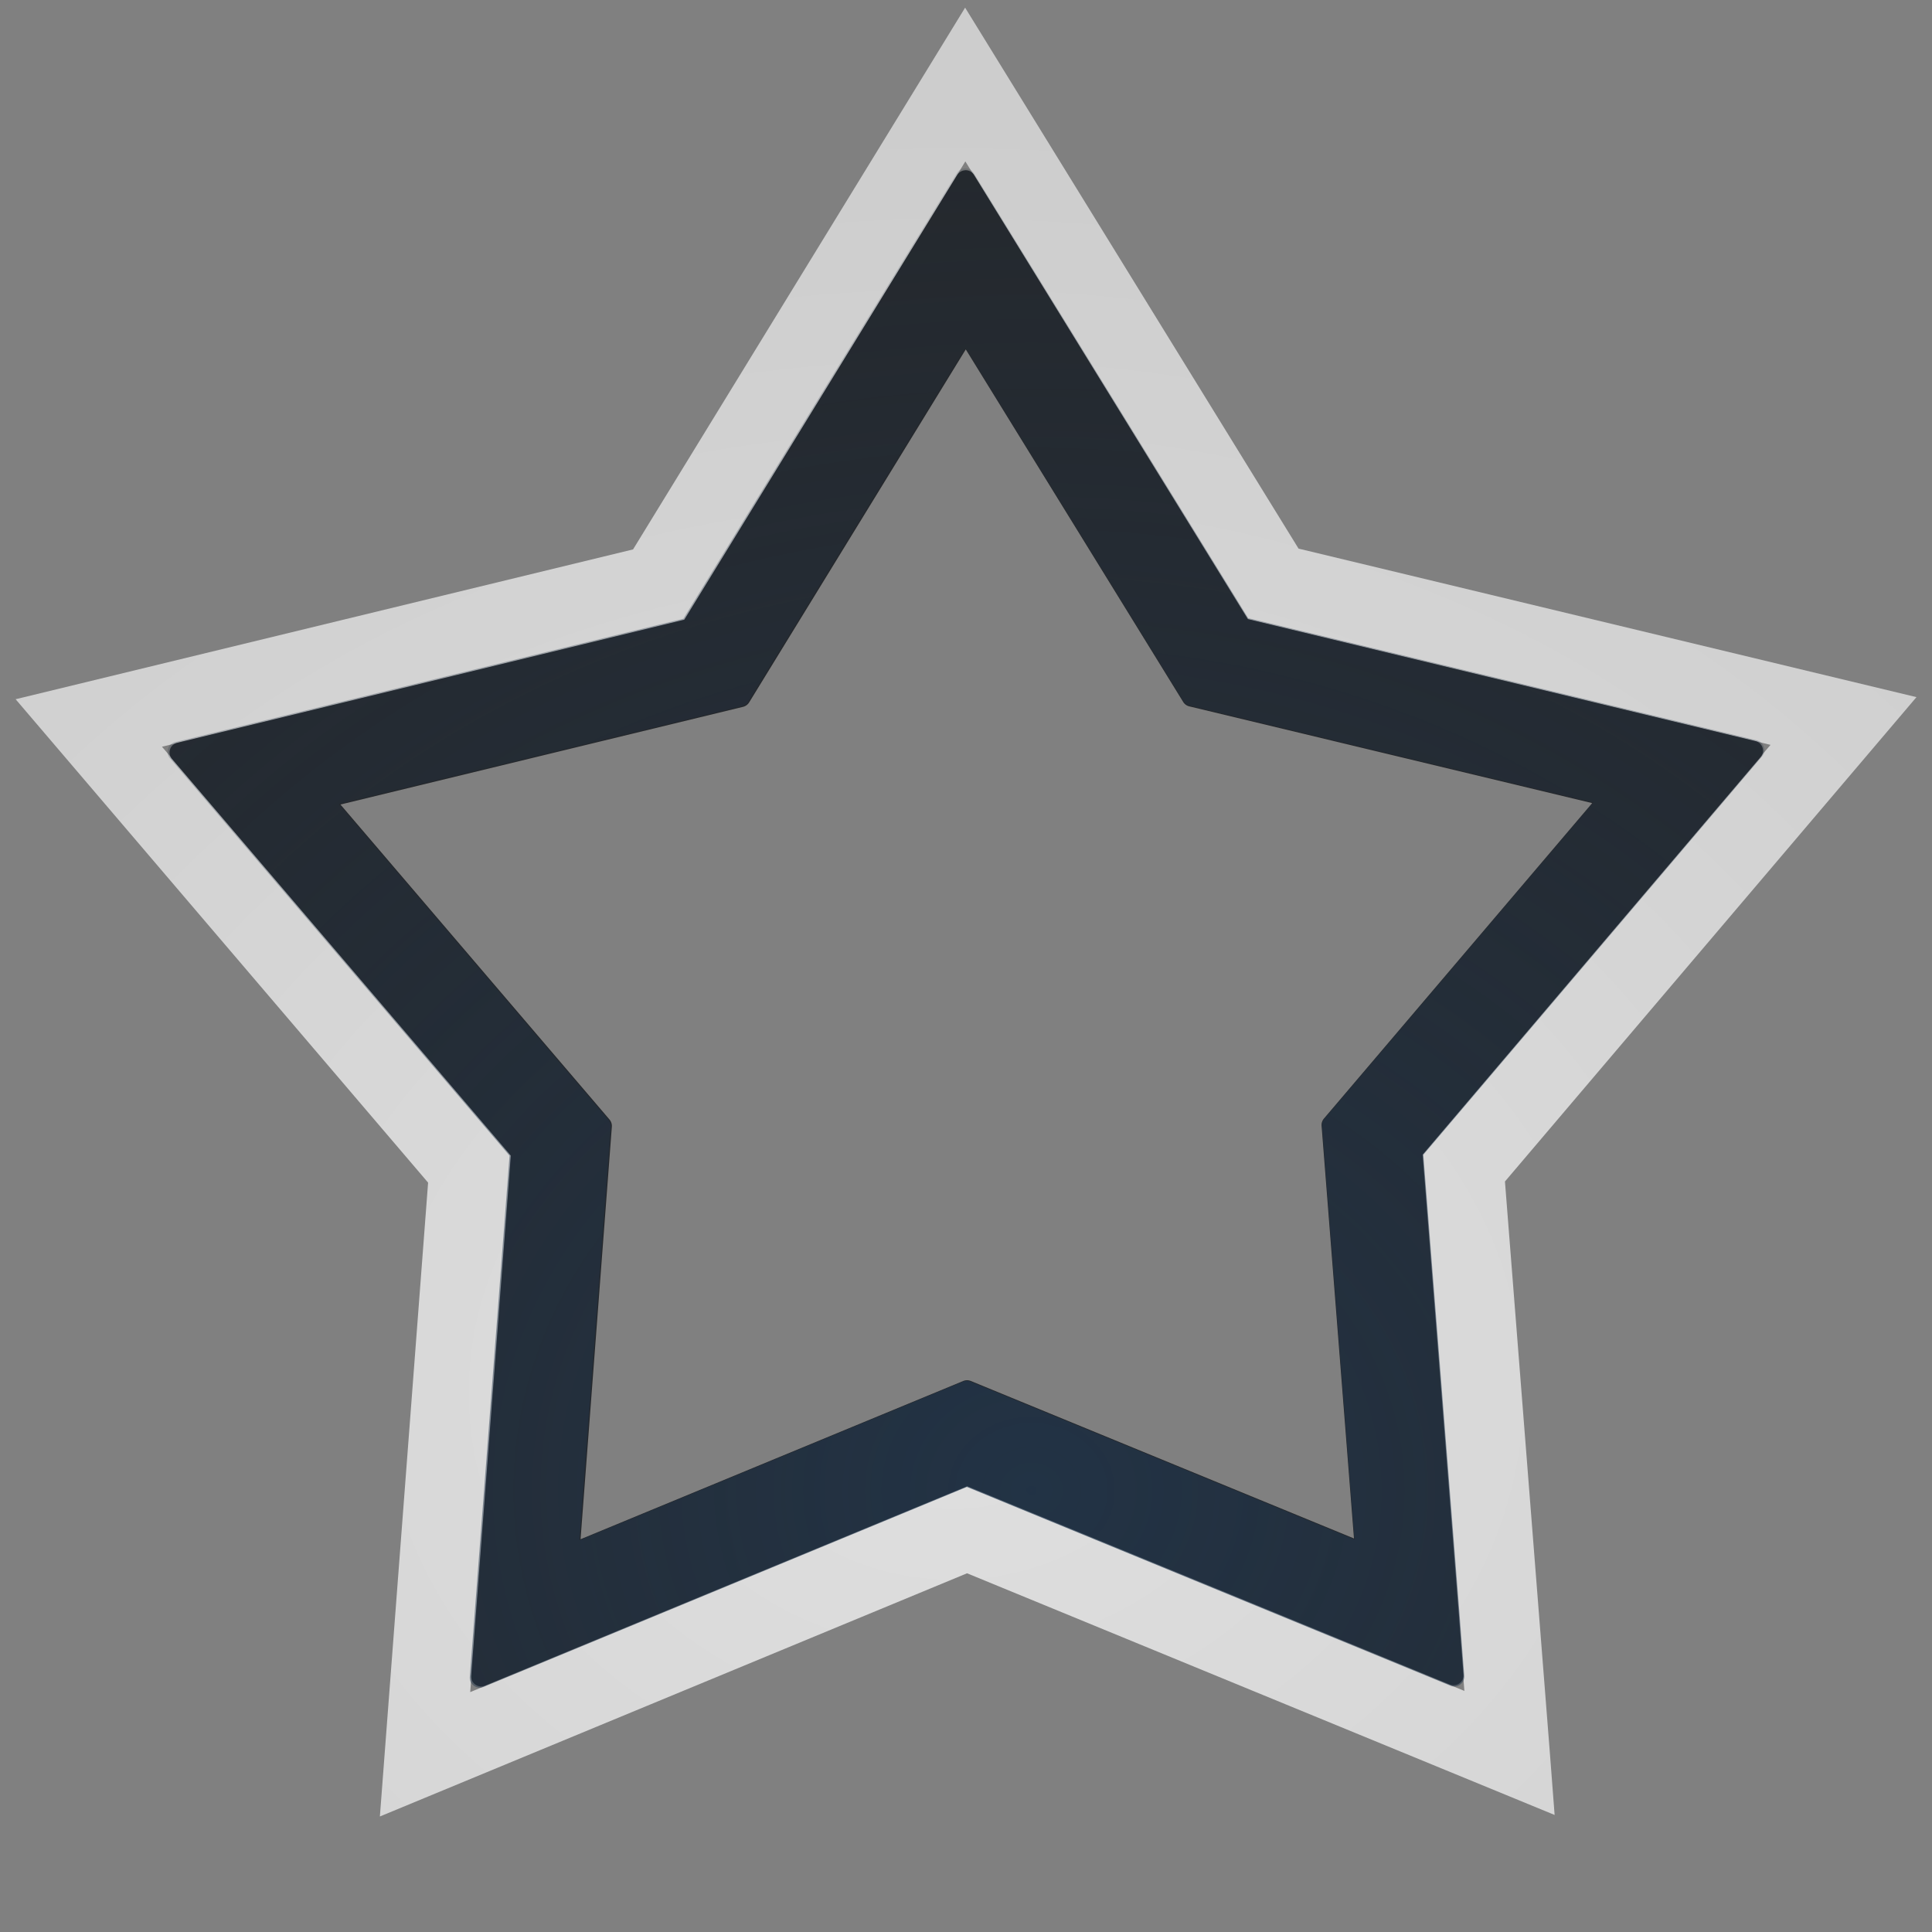 <?xml version="1.0" encoding="UTF-8"?>
<!-- Created with Inkscape (http://www.inkscape.org/) -->
<svg width="24" height="24" version="1.1" xmlns="http://www.w3.org/2000/svg" xmlns:cc="http://creativecommons.org/ns#" xmlns:dc="http://purl.org/dc/elements/1.1/" xmlns:rdf="http://www.w3.org/1999/02/22-rdf-syntax-ns#">
	<rect width="100%" height="100%" fill="#808080" stroke="none"/>
	<defs>
		<radialGradient id="a" cx="-9438.1" cy="5038.2" r="9" gradientTransform="matrix(2.73,0,0,2.427,25779,-12209)" gradientUnits="userSpaceOnUse">
			<stop stop-color="#213851" stop-opacity=".906" offset="0"/>
			<stop stop-color="#27303a" stop-opacity="0" offset="1"/>
		</radialGradient>
		<radialGradient id="b" cx="-21.911" cy="17.909" r="9.344" gradientTransform="matrix(2.087 0 0 1.72 57.571 -13.499)" gradientUnits="userSpaceOnUse">
			<stop stop-color="#ffffff" stop-opacity=".749" offset="0"/>
			<stop stop-color="#ffffff" stop-opacity=".605" offset="1"/>
		</radialGradient>
	</defs>
	<path d="m11.989 0.095-4.125 6.73-7.67 1.861 5.124 6.005-0.599 7.874 7.294-3.021 7.299 3.002-0.062-0.809-0.555-7.06 5.112-6.017-7.676-1.845zm0.003 1.91 3.506 5.687 6.496 1.561-4.326 5.092 0.523 6.66-6.177-2.541-6.173 2.556 0.507-6.662-4.336-5.082 6.49-1.575z" color="#000000" color-rendering="auto" dominant-baseline="auto" fill="url(#b)" fill-opacity=".999" image-rendering="auto" shape-rendering="auto" solid-color="#000000" style="font-feature-settings:normal;font-variant-alternates:normal;font-variant-caps:normal;font-variant-ligatures:normal;font-variant-numeric:normal;font-variant-position:normal;isolation:auto;mix-blend-mode:normal;paint-order:normal;shape-padding:0;text-decoration-color:#000000;text-decoration-line:none;text-decoration-style:solid;text-indent:0;text-orientation:mixed;text-transform:none;white-space:normal"/>
	<path transform="matrix(.977 0 0 .977 .279 .268)" d="m11.982 1.891a0.127 0.127 0 0 0-0.098 0.061l-3.469 5.652-6.449 1.566a0.127 0.127 0 0 0-0.066 0.205l4.309 5.043-0.504 6.613a0.127 0.127 0 0 0 0.176 0.127l6.131-2.537 6.135 2.522a0.127 0.127 0 0 0 0.176-0.127l-0.062-0.811-0.457-5.799 4.297-5.053a0.127 0.127 0 0 0-0.066-0.205l-6.453-1.551-3.481-5.646a0.127 0.127 0 0 0-0.117-0.061zm0.012 2.277 2.764 4.482a0.127 0.127 0 0 0 0.078 0.057l5.123 1.23-3.41 4.01a0.127 0.127 0 0 0-0.031 0.092l0.412 5.248-4.871-2.002a0.127 0.127 0 0 0-0.098 0l-4.865 2.012 0.398-5.246a0.127 0.127 0 0 0-0.031-0.092l-3.42-4.004 5.119-1.242a0.127 0.127 0 0 0 0.078-0.057z" color="#000000" color-rendering="auto" dominant-baseline="auto" fill="#090d11" fill-opacity=".766" image-rendering="auto" shape-rendering="auto" solid-color="#000000" stroke-width="1.024" style="font-feature-settings:normal;font-variant-alternates:normal;font-variant-caps:normal;font-variant-ligatures:normal;font-variant-numeric:normal;font-variant-position:normal;isolation:auto;mix-blend-mode:normal;paint-order:normal;shape-padding:0;text-decoration-color:#000000;text-decoration-line:none;text-decoration-style:solid;text-indent:0;text-orientation:mixed;text-transform:none;white-space:normal"/>
	<path transform="matrix(.979 0 0 .979 .251 .241)" d="m11.982 1.891a0.127 0.127 0 0 0-0.098 0.061l-3.469 5.652-6.449 1.566a0.127 0.127 0 0 0-0.066 0.205l4.309 5.043-0.504 6.613a0.127 0.127 0 0 0 0.176 0.127l6.131-2.537 6.135 2.522a0.127 0.127 0 0 0 0.176-0.127l-0.062-0.811-0.457-5.799 4.297-5.053a0.127 0.127 0 0 0-0.066-0.205l-6.453-1.551-3.481-5.646a0.127 0.127 0 0 0-0.117-0.061zm0.012 2.277 2.764 4.482a0.127 0.127 0 0 0 0.078 0.057l5.123 1.23-3.41 4.01a0.127 0.127 0 0 0-0.031 0.092l0.412 5.248-4.871-2.002a0.127 0.127 0 0 0-0.098 0l-4.865 2.012 0.398-5.246a0.127 0.127 0 0 0-0.031-0.092l-3.42-4.004 5.119-1.242a0.127 0.127 0 0 0 0.078-0.057z" color="#000000" color-rendering="auto" dominant-baseline="auto" fill="url(#a)" fill-opacity=".753" image-rendering="auto" shape-rendering="auto" solid-color="#000000" stroke-width="1.021" style="font-feature-settings:normal;font-variant-alternates:normal;font-variant-caps:normal;font-variant-ligatures:normal;font-variant-numeric:normal;font-variant-position:normal;isolation:auto;mix-blend-mode:normal;paint-order:normal;shape-padding:0;text-decoration-color:#000000;text-decoration-line:none;text-decoration-style:solid;text-indent:0;text-orientation:mixed;text-transform:none;white-space:normal"/>
</svg>
